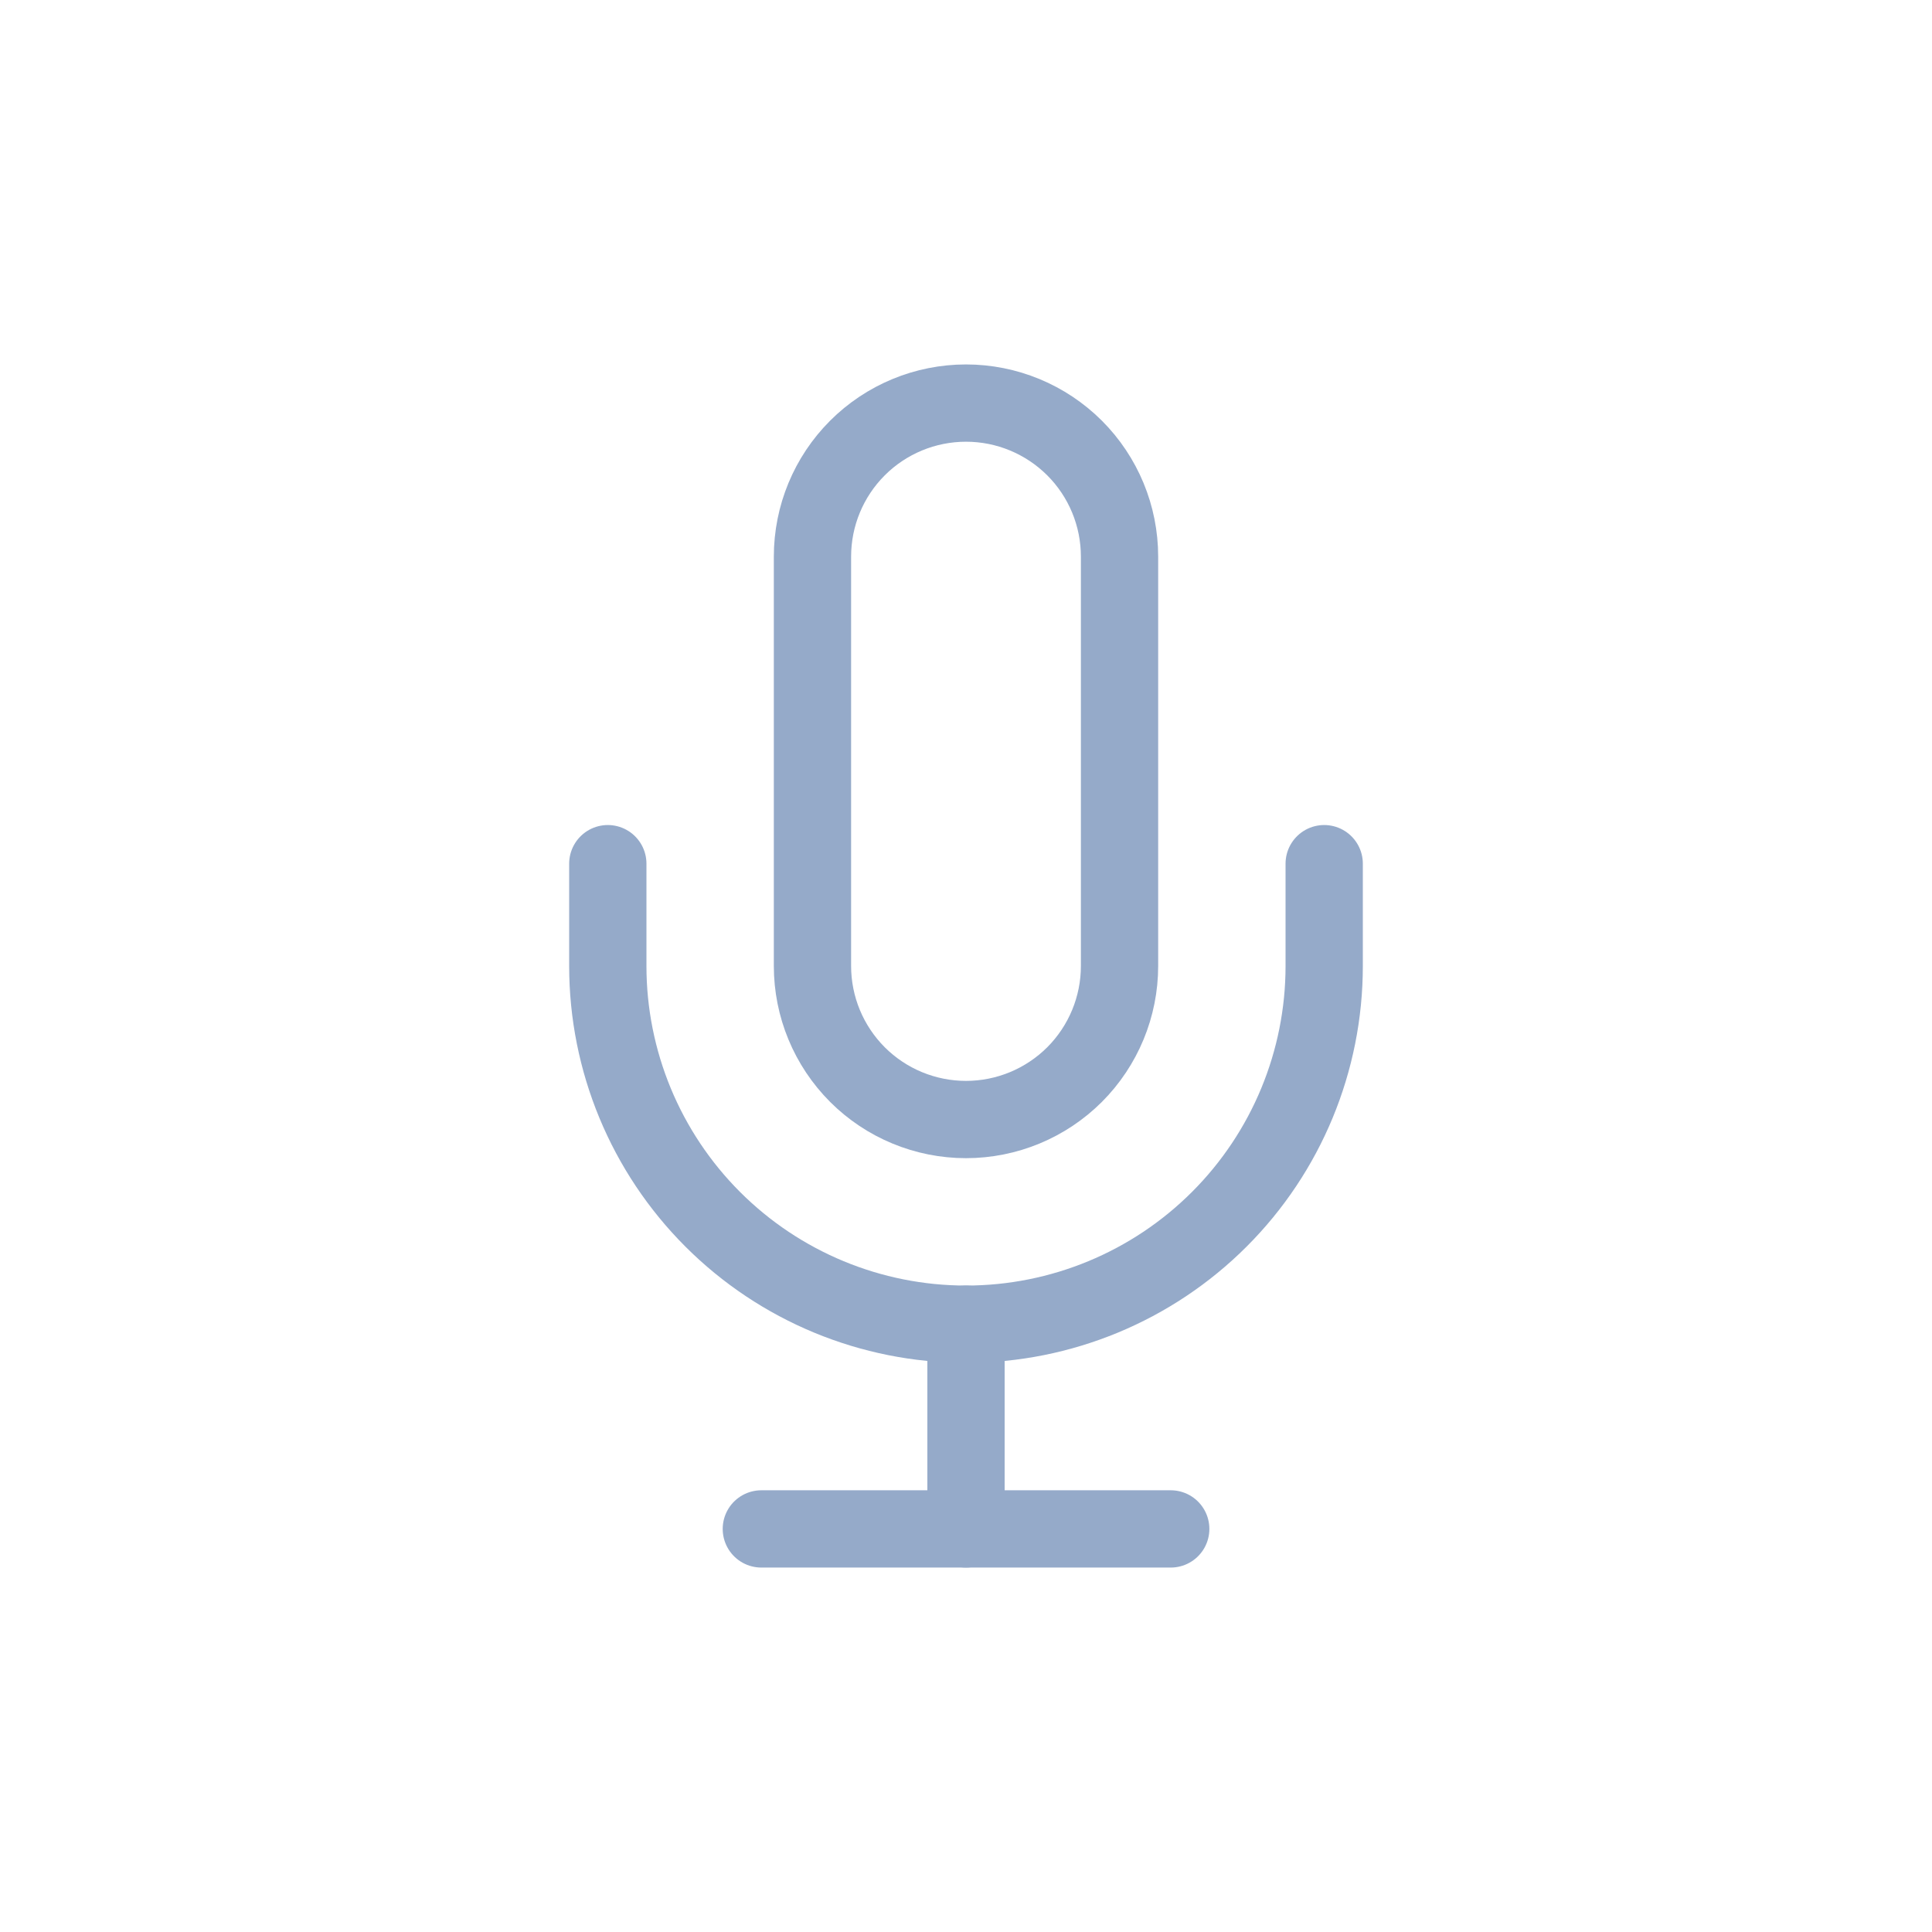 <svg width="30" height="30" viewBox="0 0 30 30" fill="none" xmlns="http://www.w3.org/2000/svg">
<path d="M15 6.259C14.368 6.259 13.761 6.51 13.314 6.957C12.867 7.404 12.616 8.01 12.616 8.643V15C12.616 15.632 12.867 16.238 13.314 16.686C13.761 17.133 14.368 17.384 15 17.384C15.632 17.384 16.238 17.133 16.686 16.686C17.133 16.238 17.384 15.632 17.384 15V8.643C17.384 8.01 17.133 7.404 16.686 6.957C16.238 6.51 15.632 6.259 15 6.259V6.259Z" stroke="#95AAC9" stroke-width="1.2" stroke-linecap="round" stroke-linejoin="round"/>
<path d="M20.562 13.411V15C20.562 16.475 19.977 17.89 18.933 18.933C17.89 19.976 16.475 20.562 15 20.562C13.525 20.562 12.11 19.976 11.067 18.933C10.024 17.89 9.438 16.475 9.438 15V13.411" stroke="#95AAC9" stroke-width="1.2" stroke-linecap="round" stroke-linejoin="round"/>
<path d="M15 20.562V23.741" stroke="#95AAC9" stroke-width="1.2" stroke-linecap="round" stroke-linejoin="round"/>
<path d="M11.822 23.741H18.179" stroke="#95AAC9" stroke-width="1.2" stroke-linecap="round" stroke-linejoin="round"/>
</svg>
